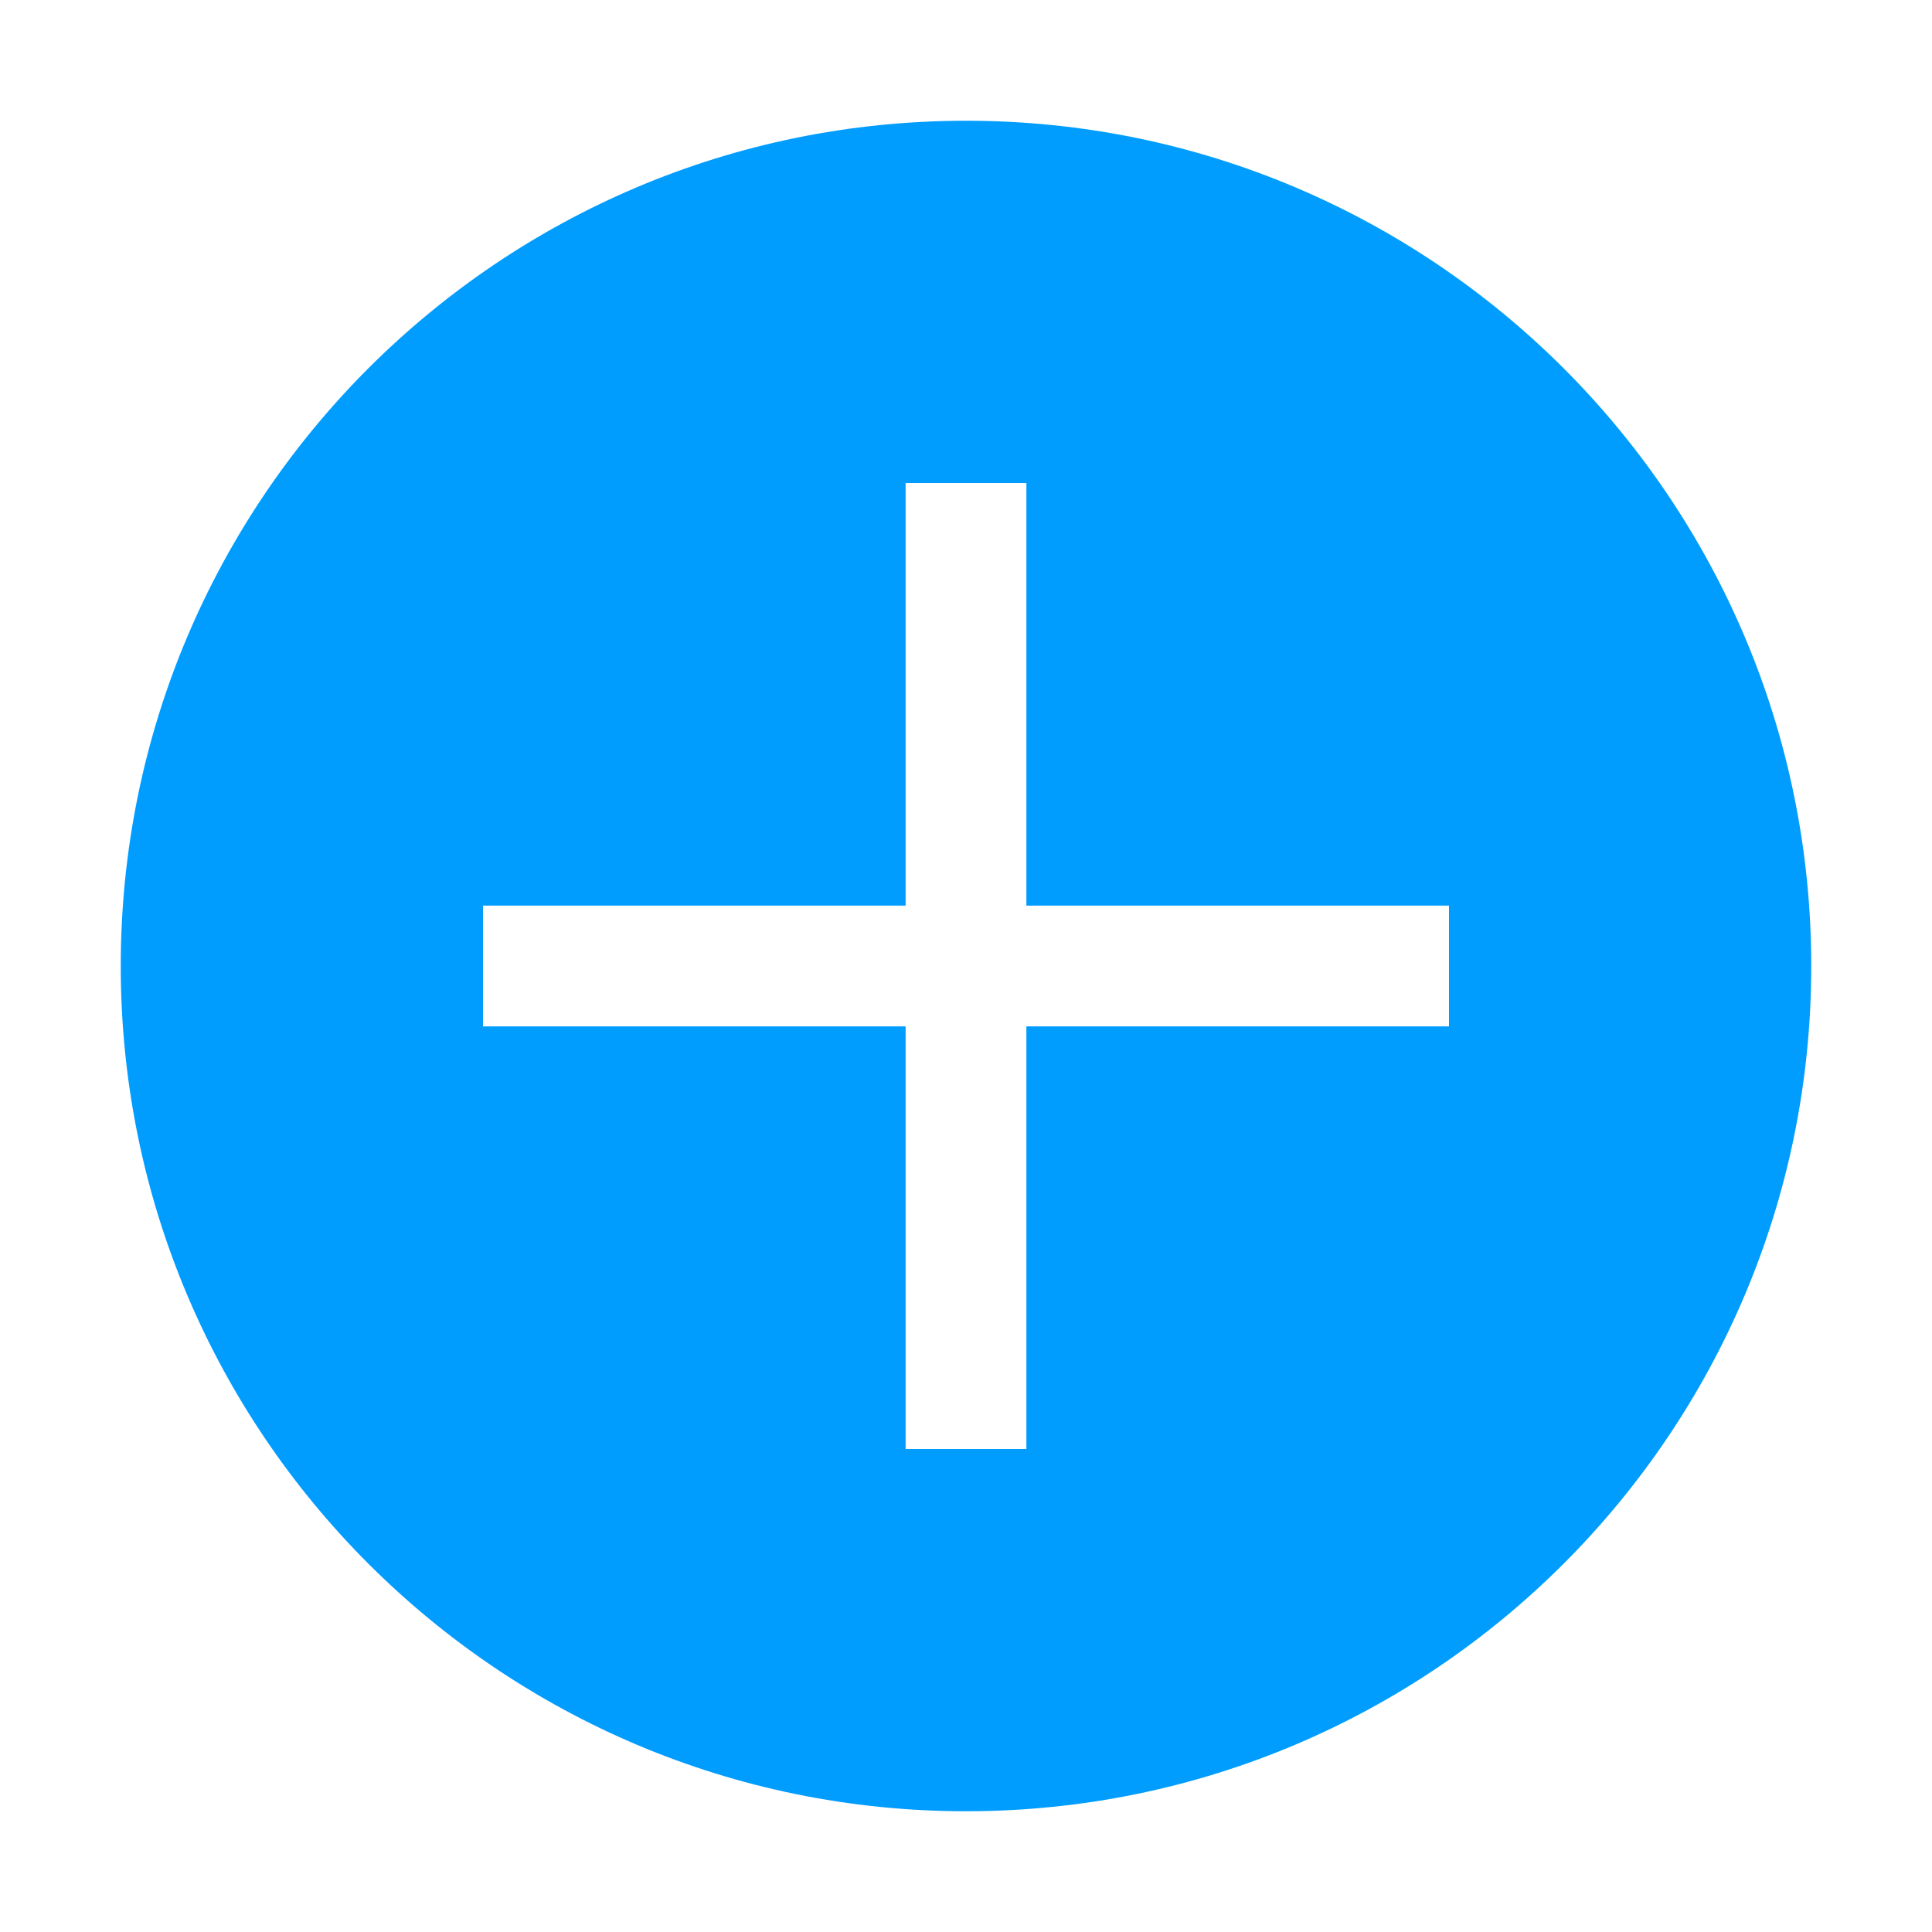<svg xmlns="http://www.w3.org/2000/svg" xmlns:xlink="http://www.w3.org/1999/xlink"  id="Layer_1" fill="#009DFF" style="enable-background:new 0 0 512 512;" version="1.1" viewBox="0 0 512 512" xml:space="preserve"><g><path d="M256,32C132.3,32,32,132.3,32,256s100.3,224,224,224s224-100.3,224-224S379.7,32,256,32z M384,272H272v112h-32V272H128v-32   h112V128h32v112h112V272z"/></g></svg>